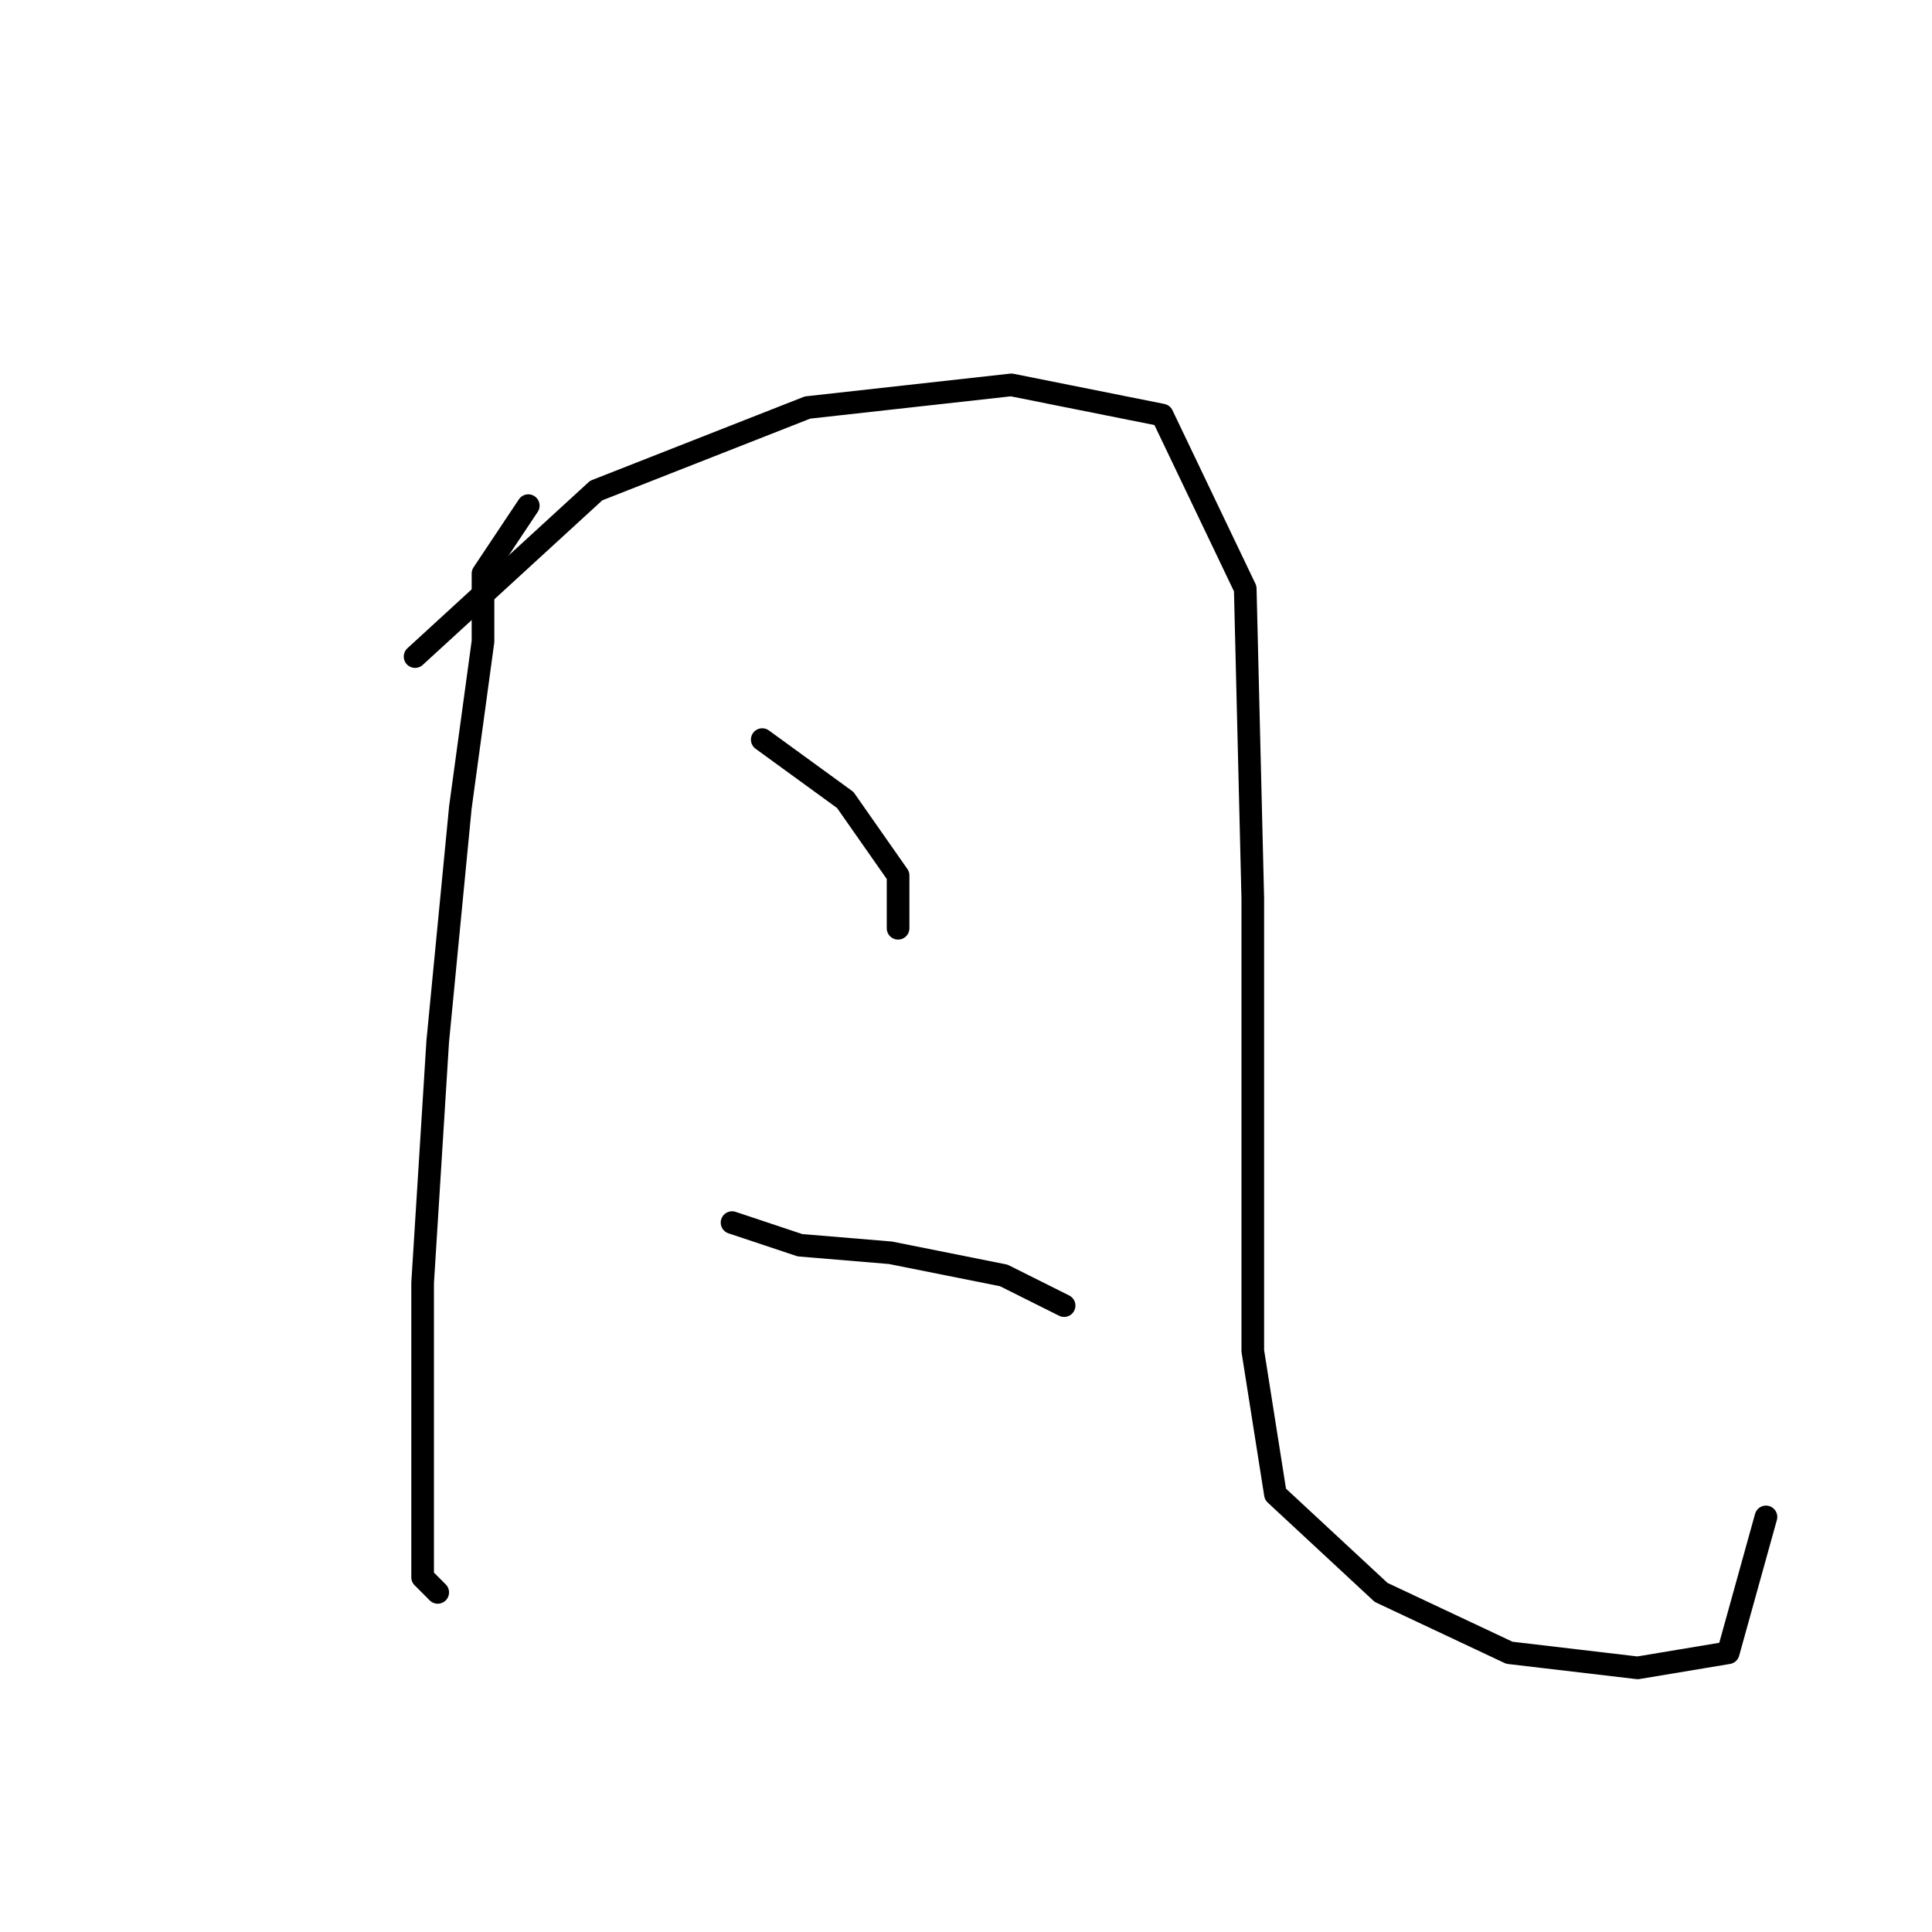 <?xml version="1.0" standalone="no"?>
    <svg width="256" height="256" xmlns="http://www.w3.org/2000/svg" version="1.1">
    <polyline stroke="black" stroke-width="3" stroke-linecap="round" fill="transparent" stroke-linejoin="round" points="70 67 64 76 64 85 61 107 58 138 56 170 56 193 56 209 58 211 58 211 " />
        <polyline stroke="black" stroke-width="3" stroke-linecap="round" fill="transparent" stroke-linejoin="round" points="55 87 79 65 107 54 134 51 154 55 165 78 166 119 166 157 166 179 169 198 183 211 200 219 217 221 229 219 234 201 234 201 " />
        <polyline stroke="black" stroke-width="3" stroke-linecap="round" fill="transparent" stroke-linejoin="round" points="101 98 112 106 119 116 119 123 119 123 " />
        <polyline stroke="black" stroke-width="3" stroke-linecap="round" fill="transparent" stroke-linejoin="round" points="97 162 106 165 118 166 133 169 141 173 141 173 " />
        </svg>